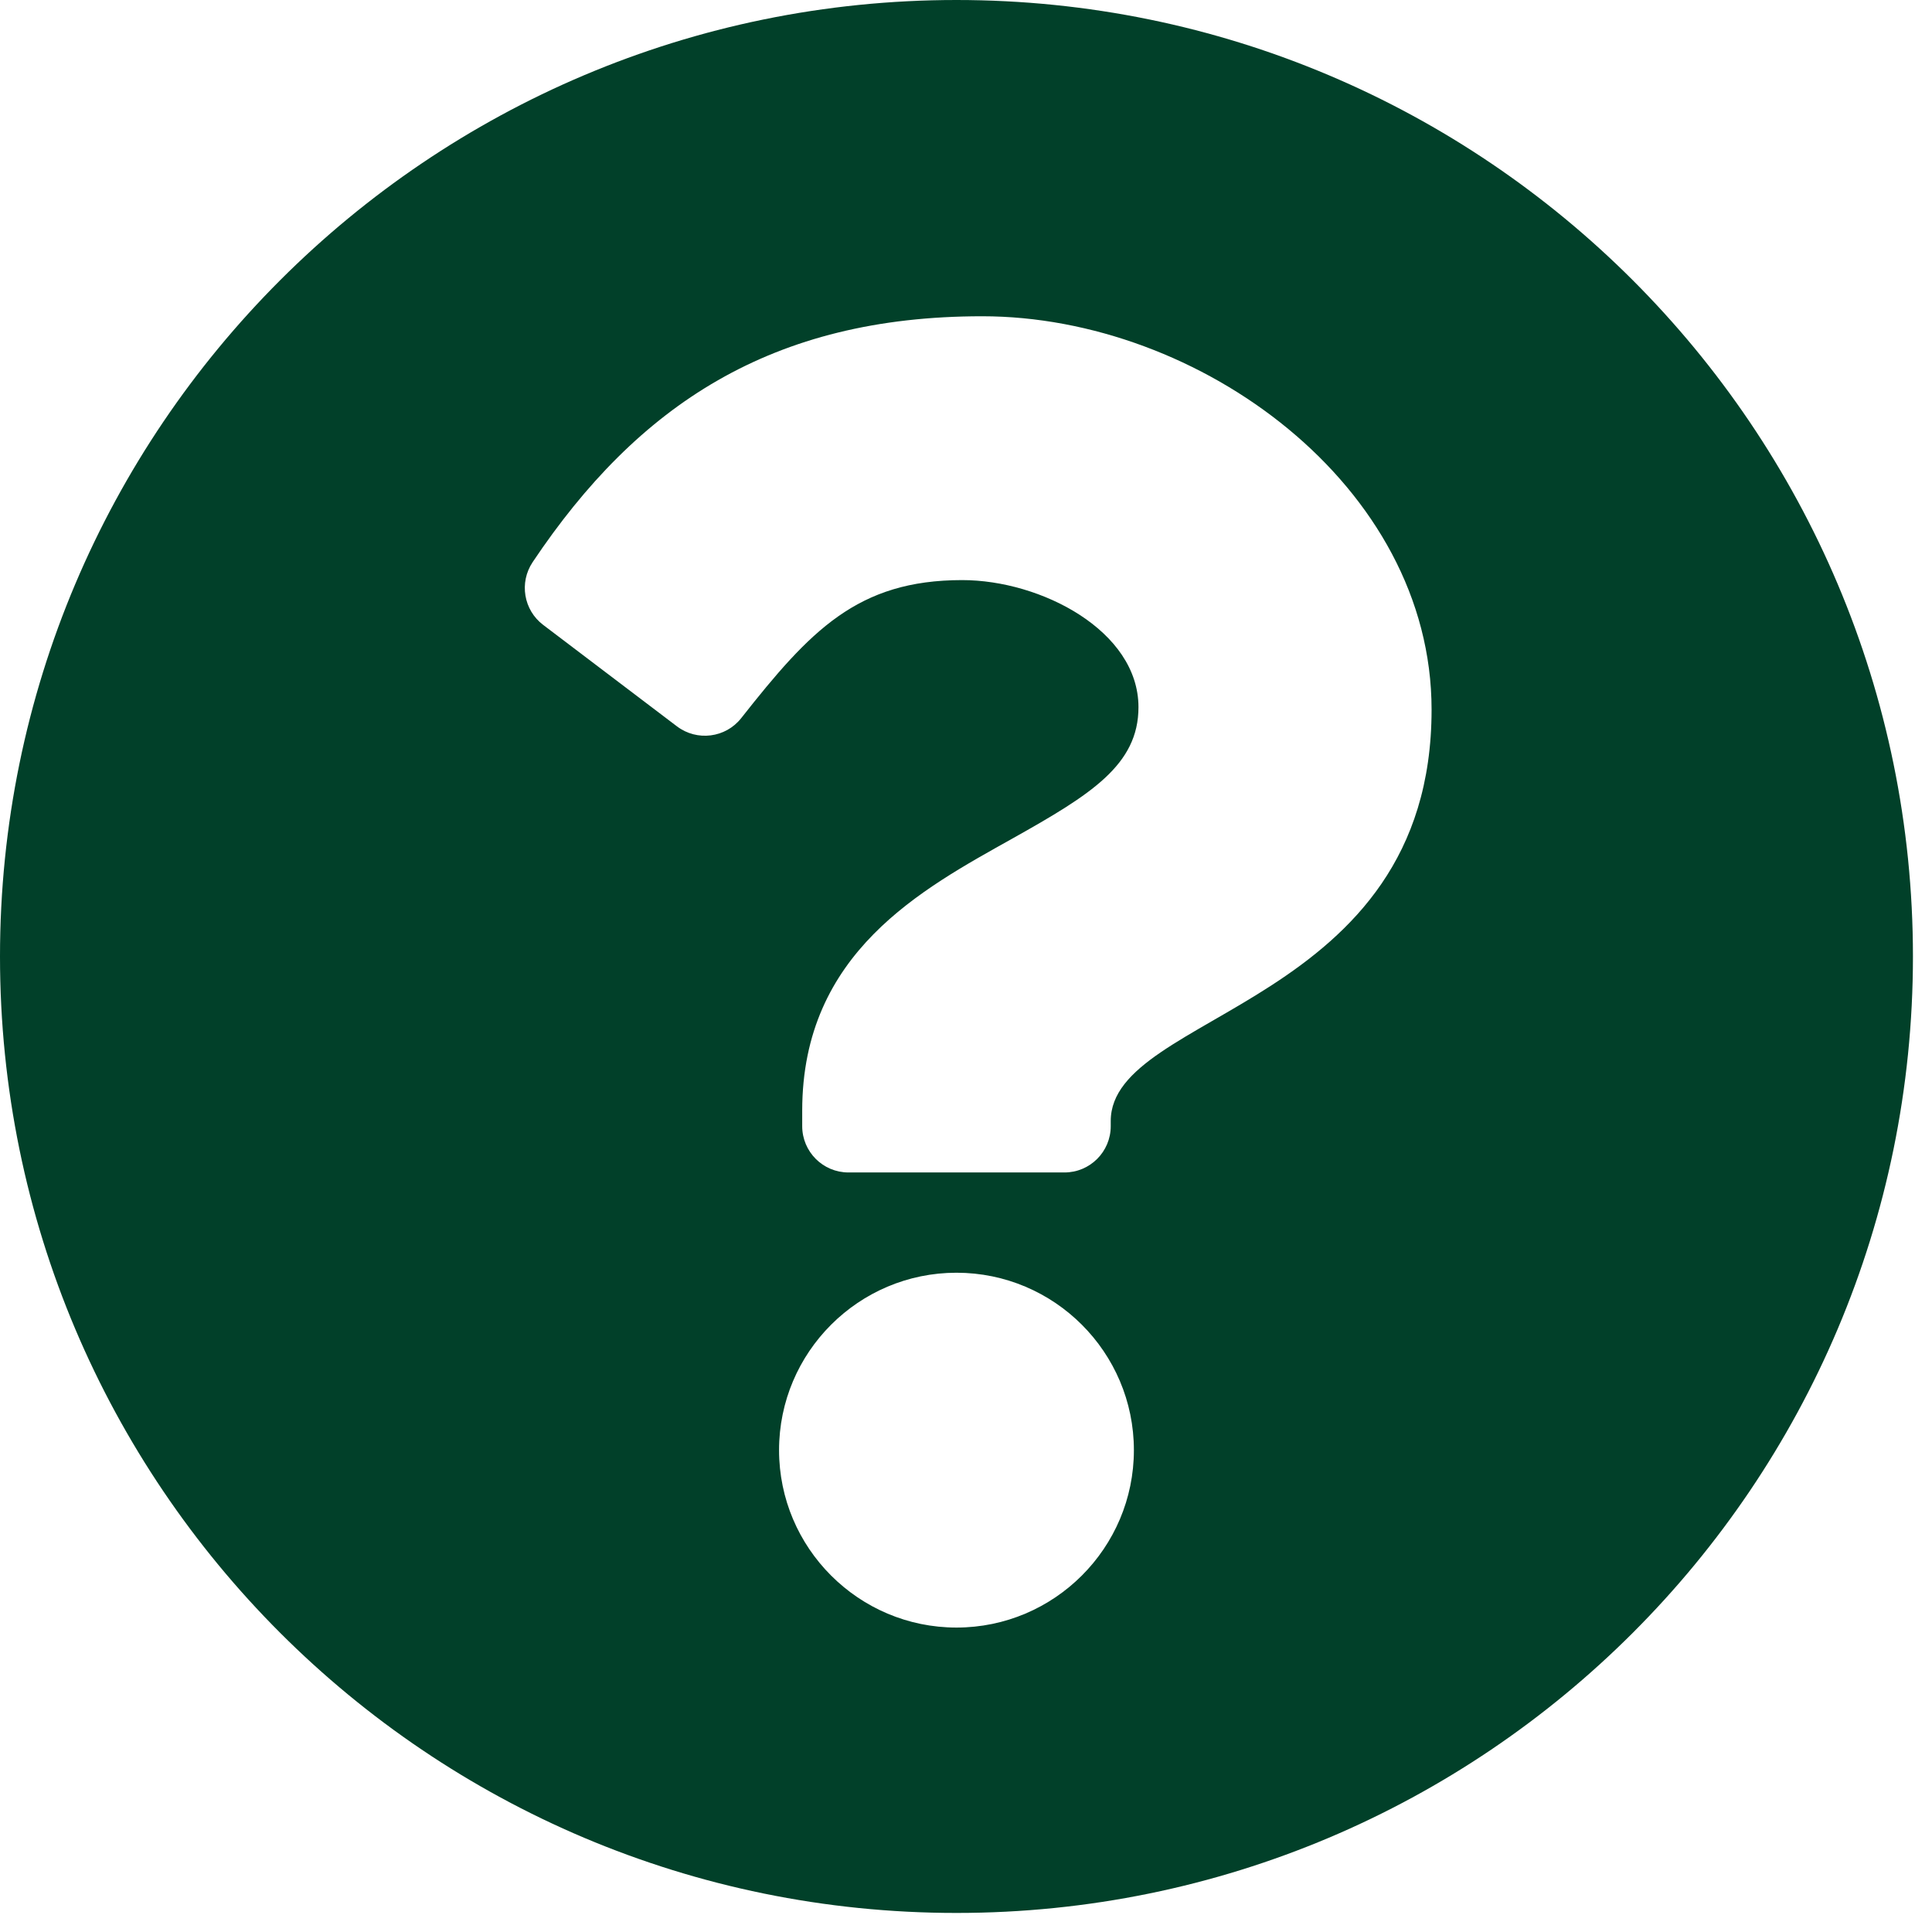 <svg width="59" height="59" viewBox="0 0 59 59" fill="none" xmlns="http://www.w3.org/2000/svg">
<path d="M58.418 29.209C58.418 45.344 45.34 58.418 29.209 58.418C13.079 58.418 0 45.344 0 29.209C0 13.083 13.079 0 29.209 0C45.34 0 58.418 13.083 58.418 29.209ZM29.993 9.658C23.574 9.658 19.481 12.362 16.266 17.167C15.85 17.79 15.989 18.629 16.586 19.082L20.672 22.181C21.286 22.646 22.159 22.535 22.635 21.931C24.739 19.262 26.182 17.715 29.384 17.715C31.791 17.715 34.767 19.263 34.767 21.596C34.767 23.36 33.31 24.266 30.935 25.598C28.164 27.151 24.498 29.084 24.498 33.92V34.391C24.498 35.172 25.131 35.805 25.911 35.805H32.507C33.287 35.805 33.92 35.172 33.92 34.391V34.234C33.92 30.882 43.718 30.743 43.718 21.671C43.718 14.84 36.632 9.658 29.993 9.658ZM29.209 38.867C26.222 38.867 23.791 41.297 23.791 44.285C23.791 47.272 26.222 49.703 29.209 49.703C32.197 49.703 34.627 47.272 34.627 44.285C34.627 41.297 32.197 38.867 29.209 38.867Z" fill="#014029"/>
</svg>
